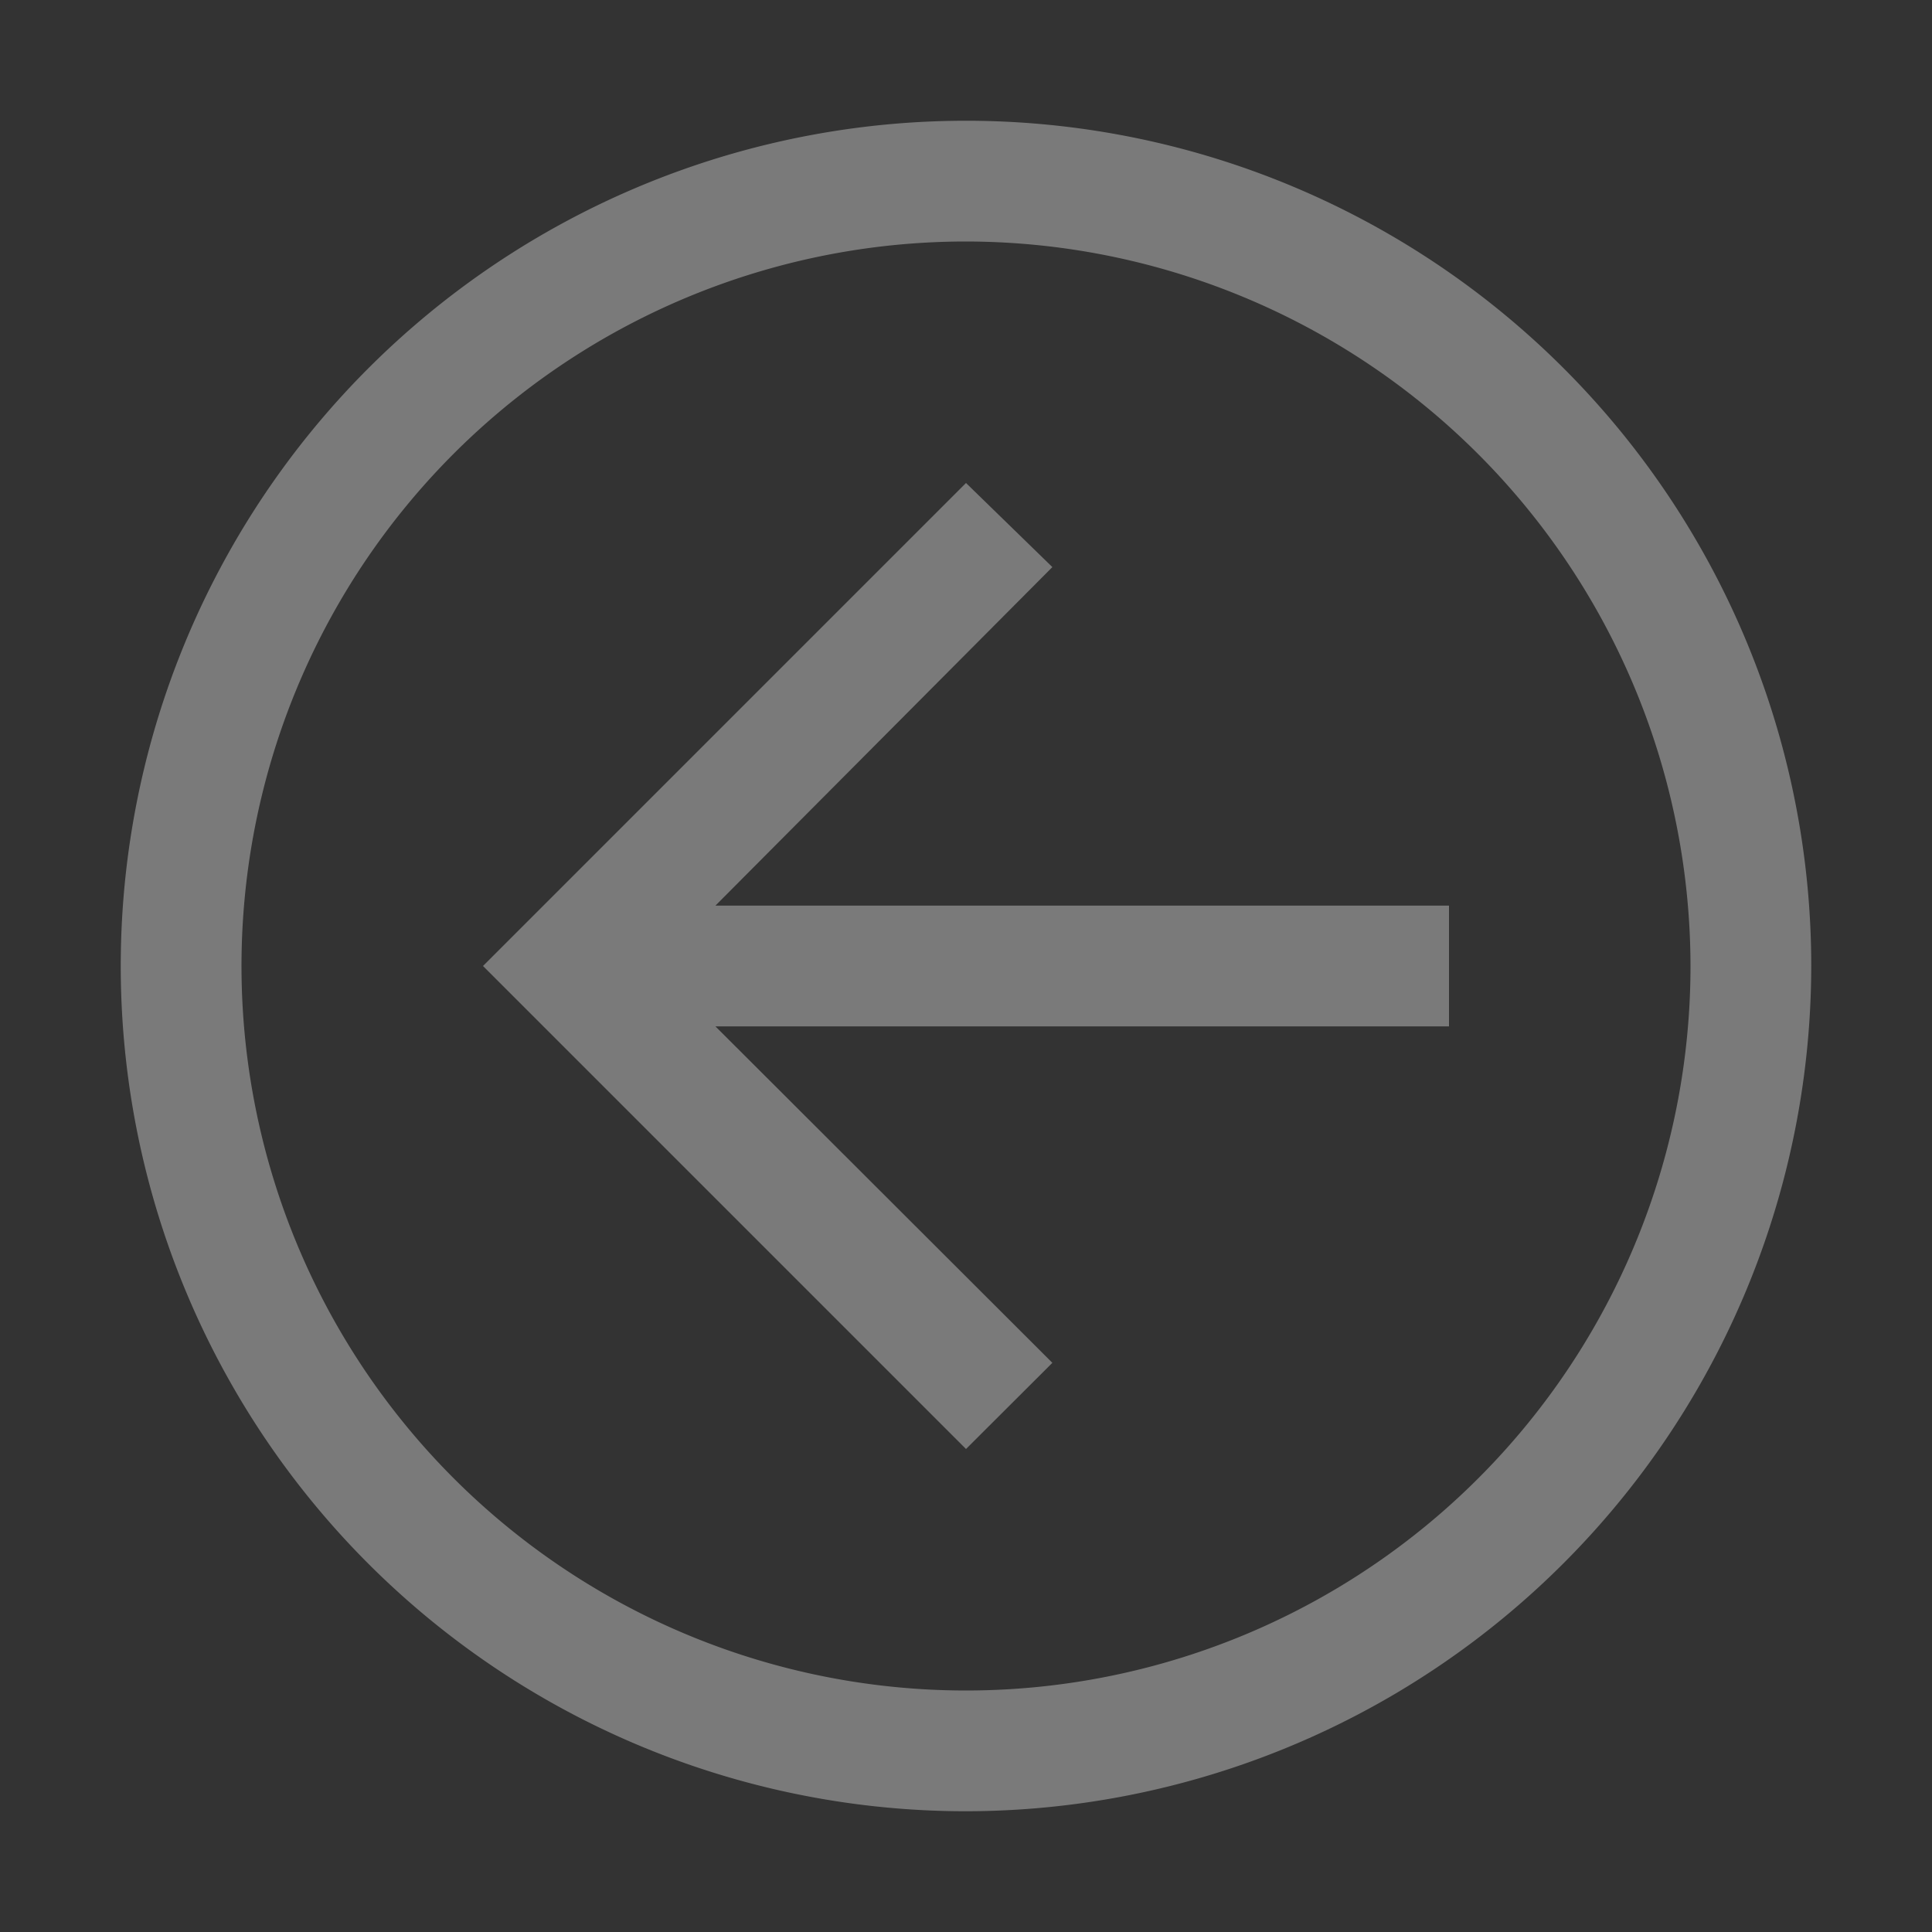 <svg width="40" height="40" fill="none" xmlns="http://www.w3.org/2000/svg"><rect width="100%" height="100%" fill="#333333" stroke="none"/><path d="m20 10 1.788 1.741-6.976 7.009H30v2.5H14.812l6.976 6.966L20 30 10 20l10-10Z" fill="#fff" fill-opacity=".35"/><path d="M20 37.5A17.5 17.5 0 1 1 37.5 20 17.52 17.52 0 0 1 20 37.5ZM20 5a15 15 0 1 0 15 15A15.018 15.018 0 0 0 20 5Z" fill="#fff" fill-opacity=".35"/></svg>
